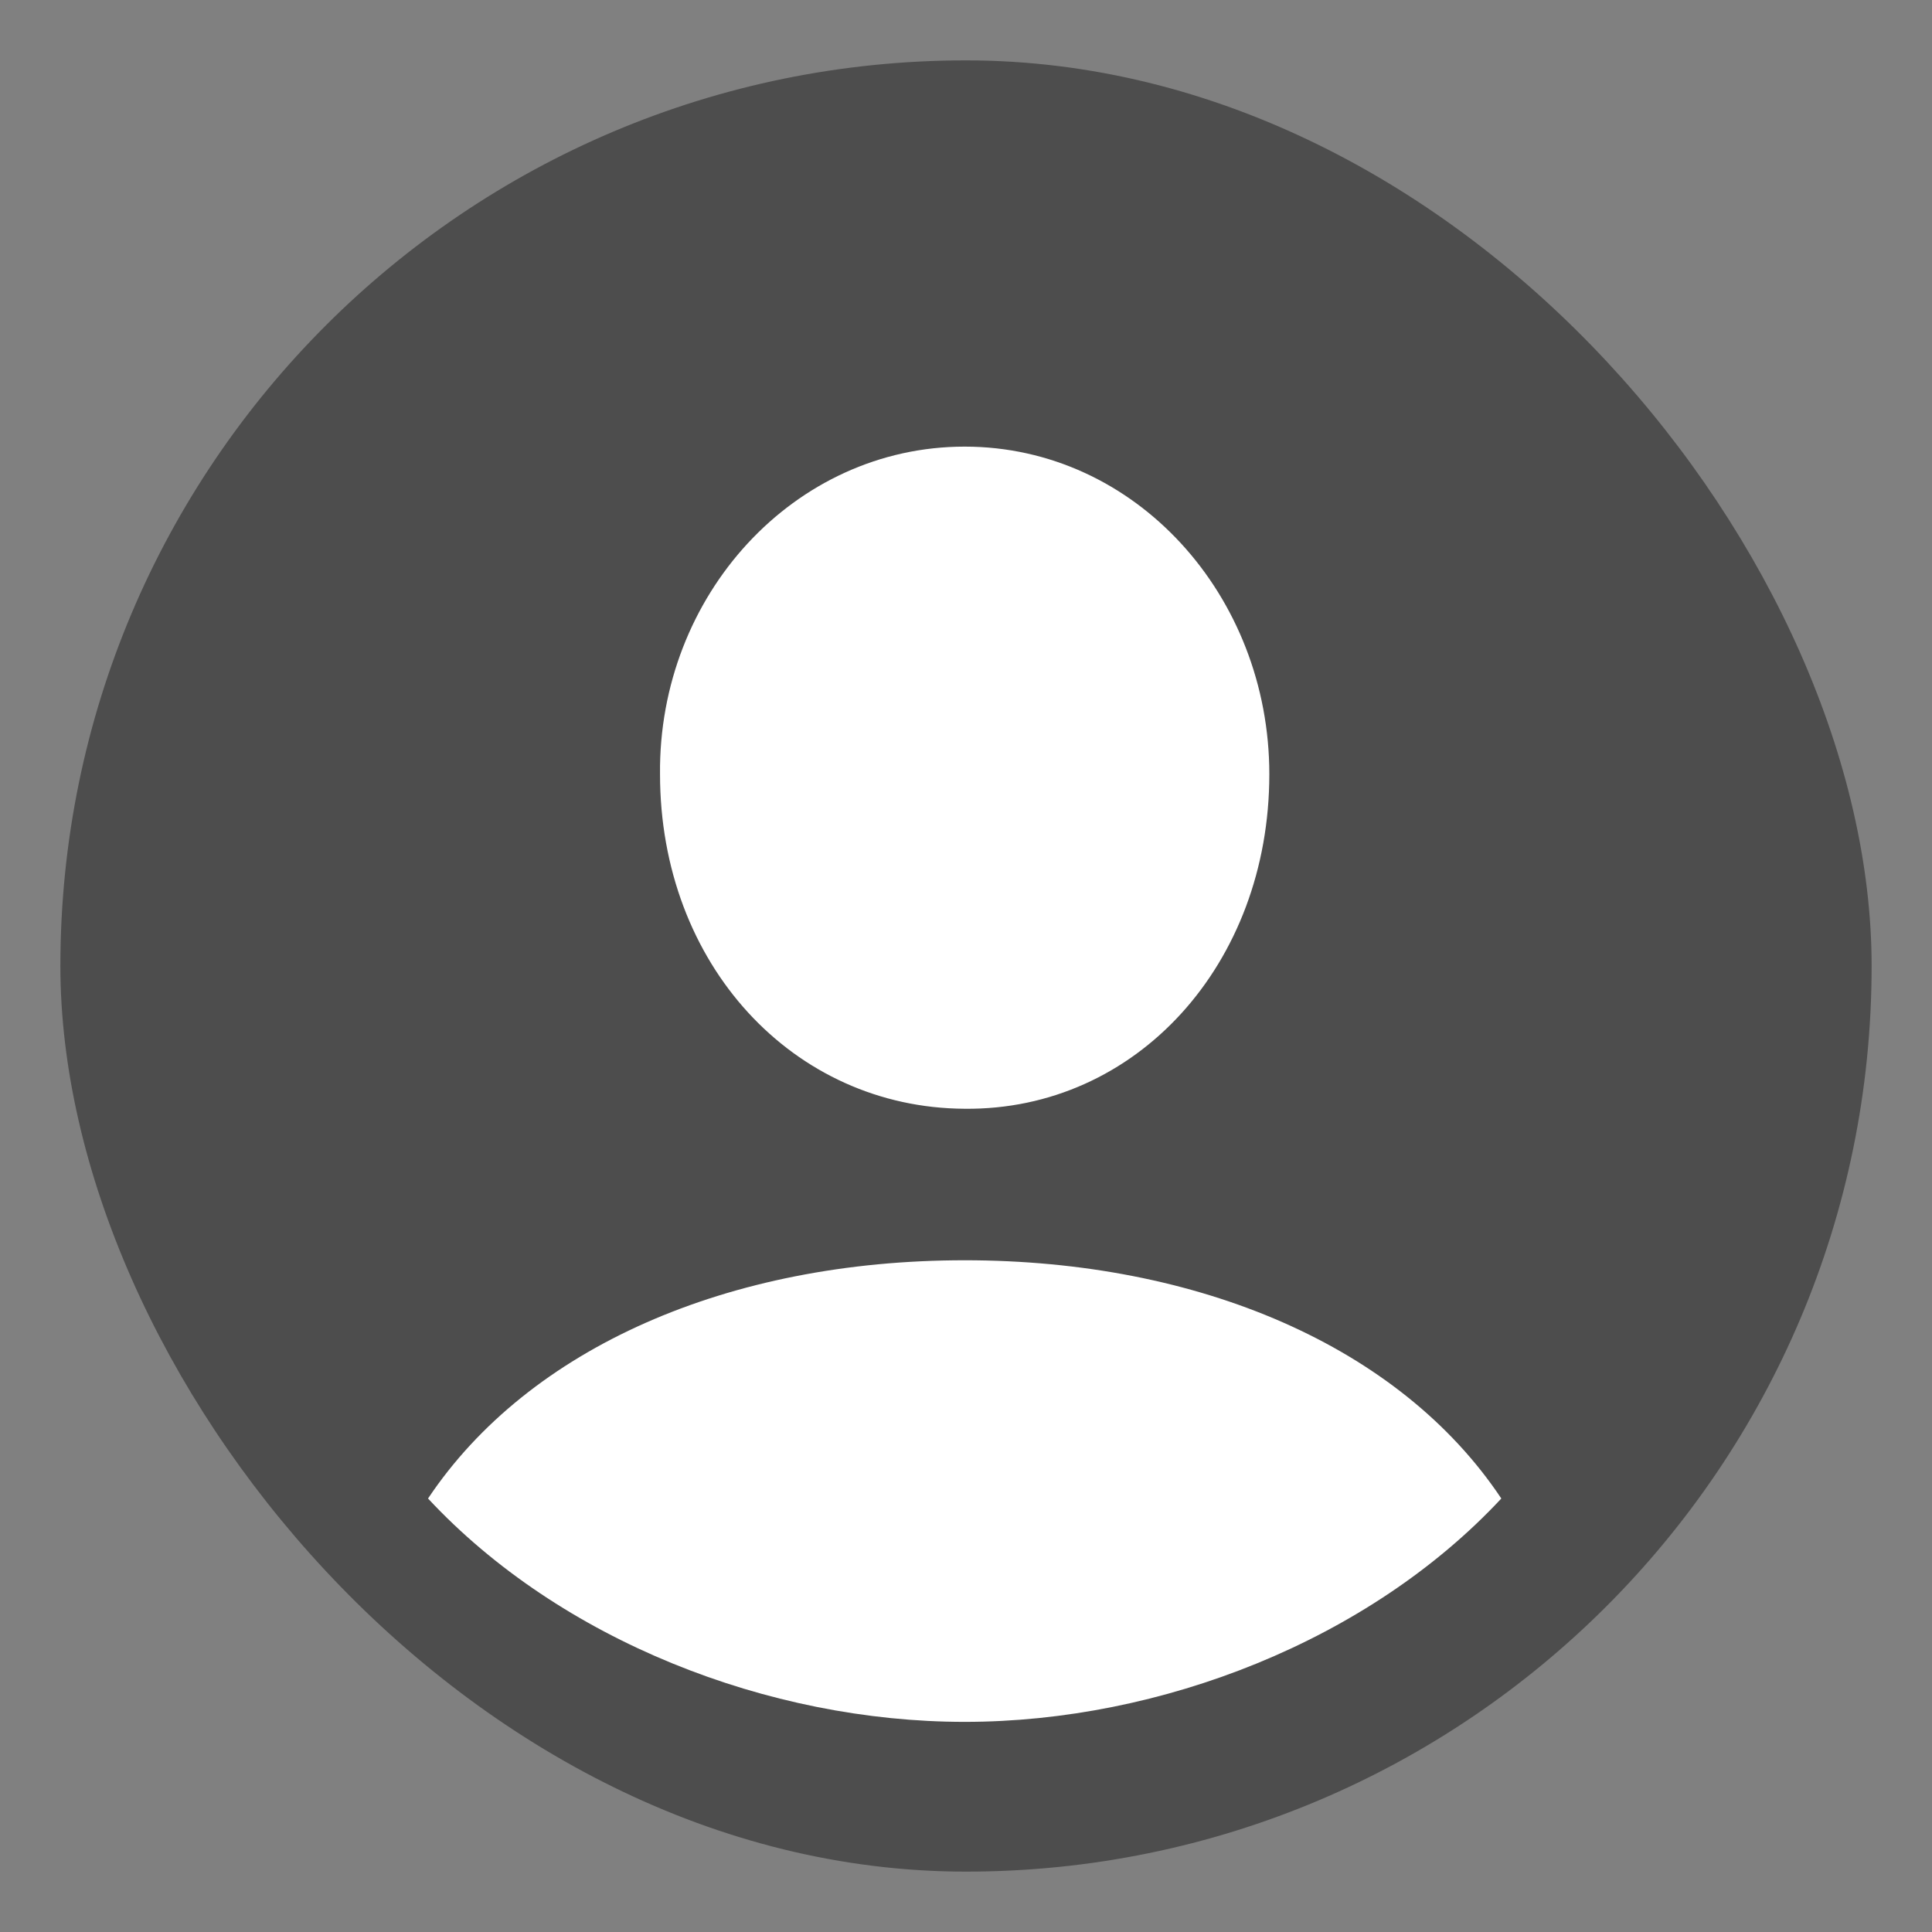 <svg width="64" height="64" version="1.1" viewBox="0 0 64 64" xmlns="http://www.w3.org/2000/svg">
 <rect x="0" y="0" width="64" height="64" fill="#808080" stroke="none"/>
 <defs>
  <style id="current-color-scheme" type="text/css">.ColorScheme-Text { color:#363636; }</style>
 </defs>
 <rect x="2" y="2" width="60" height="60" rx="30" ry="30" fill="#4d4d4d" stroke-width="3.78"/>
 <path d="m31.956 36.729c-5.684-0.029-10.092-4.787-10.092-11.083-0.058-5.919 4.437-10.851 10.092-10.851 5.655 0 10.092 4.932 10.092 10.851 0 6.296-4.408 11.141-10.092 11.083zm0 20.31c-6.496 0-13.398-2.698-17.777-7.399 3.335-4.99 9.947-7.892 17.777-7.892 7.743 0 14.413 2.844 17.777 7.892-4.379 4.7-11.281 7.399-17.777 7.399z" fill="#ffffff" stroke-width="3.3"/>
</svg>
